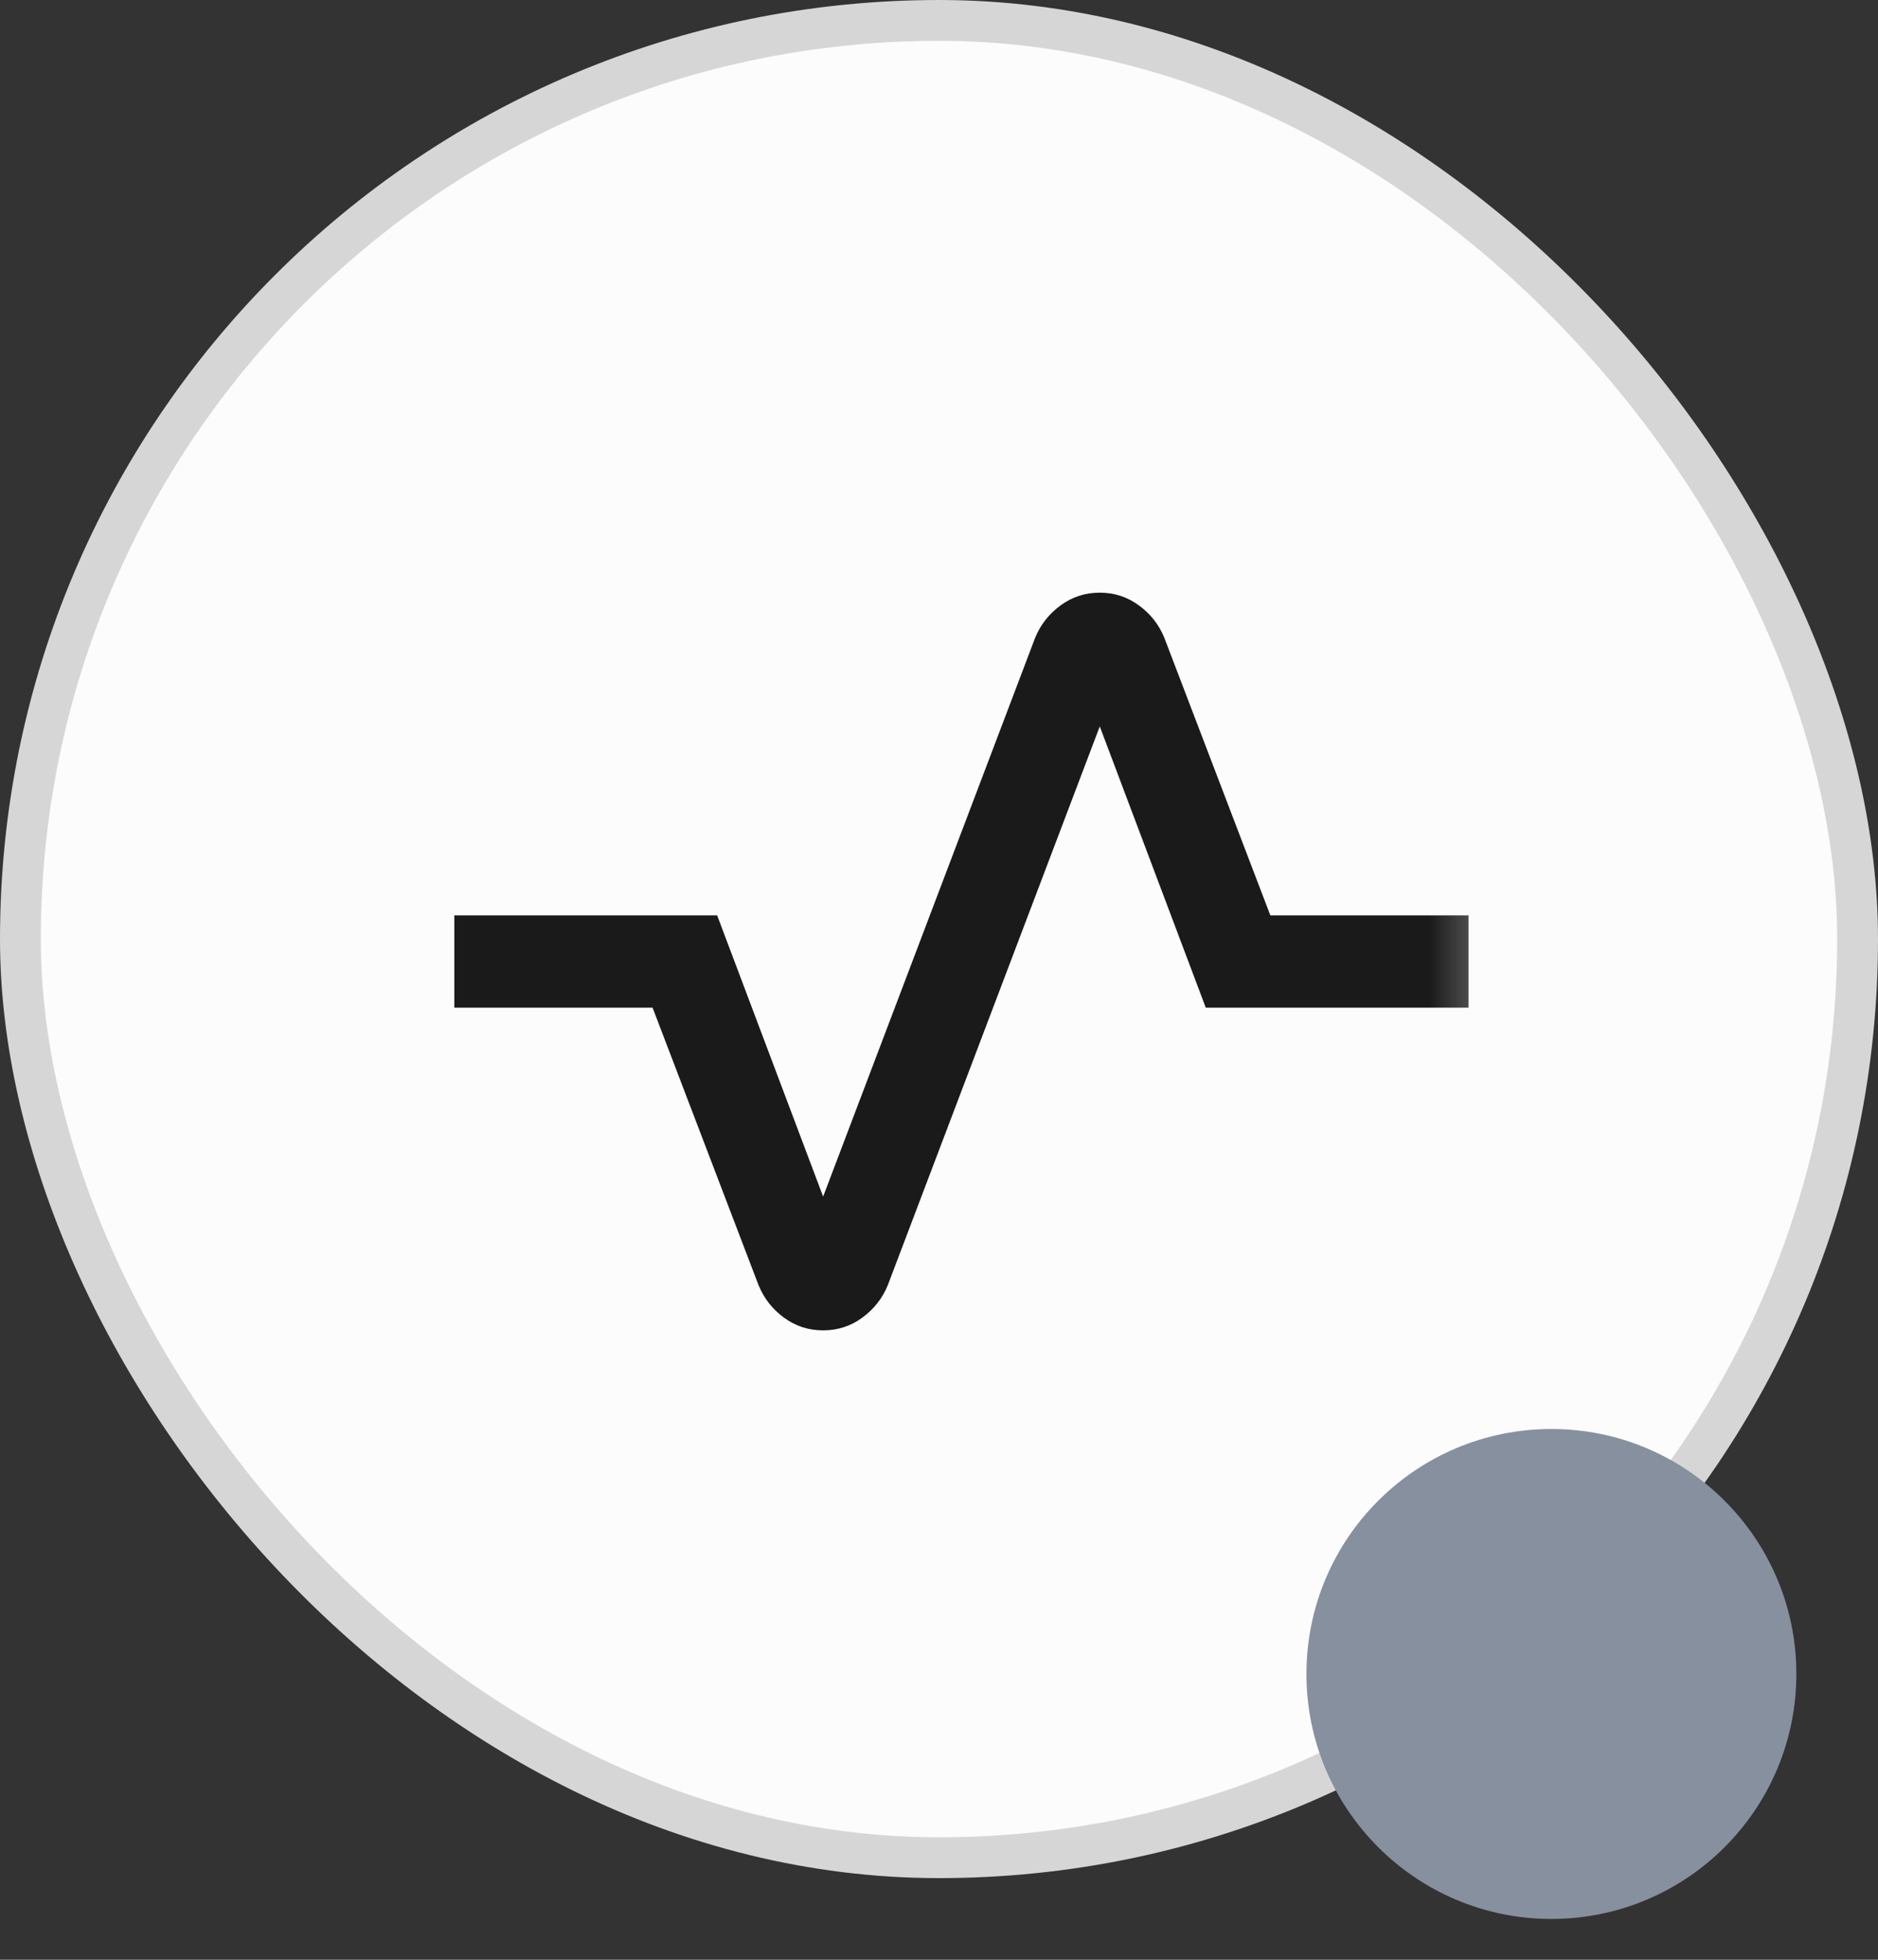 <svg width="23" height="24" viewBox="0 0 23 24" fill="none" xmlns="http://www.w3.org/2000/svg">
<rect x="0" y="0" width="23" height="24" fill="#333333" stroke="none"/>
<rect x="0.25" y="0.25" width="22.5" height="22.5" rx="11.25" fill="#FCFCFC"/>
<rect x="0.25" y="0.25" width="22.5" height="22.5" rx="11.25" stroke="#D6D6D6" stroke-width="0.5"/>
<mask id="mask0_1333_1894" style="mask-type:alpha" maskUnits="userSpaceOnUse" x="5" y="5" width="14" height="14">
<rect x="5" y="5" width="13.55" height="13.55" fill="#1A1A1A"/>
</mask>
<g mask="url(#mask0_1333_1894)">
<path d="M10.081 16.292C9.902 16.292 9.742 16.24 9.601 16.136C9.46 16.033 9.357 15.901 9.291 15.741L7.992 12.34H5.564V11.21H8.783L10.081 14.654L12.678 7.809C12.744 7.649 12.848 7.517 12.989 7.414C13.13 7.31 13.29 7.258 13.469 7.258C13.647 7.258 13.807 7.31 13.948 7.414C14.09 7.517 14.193 7.649 14.259 7.809L15.558 11.21H17.985V12.34H14.767L13.469 8.896L10.872 15.741C10.806 15.901 10.702 16.033 10.561 16.136C10.42 16.24 10.26 16.292 10.081 16.292Z" fill="#1A1A1A"/>
</g>
<circle cx="19" cy="20.5" r="3" fill="#87909E"/>
</svg>
